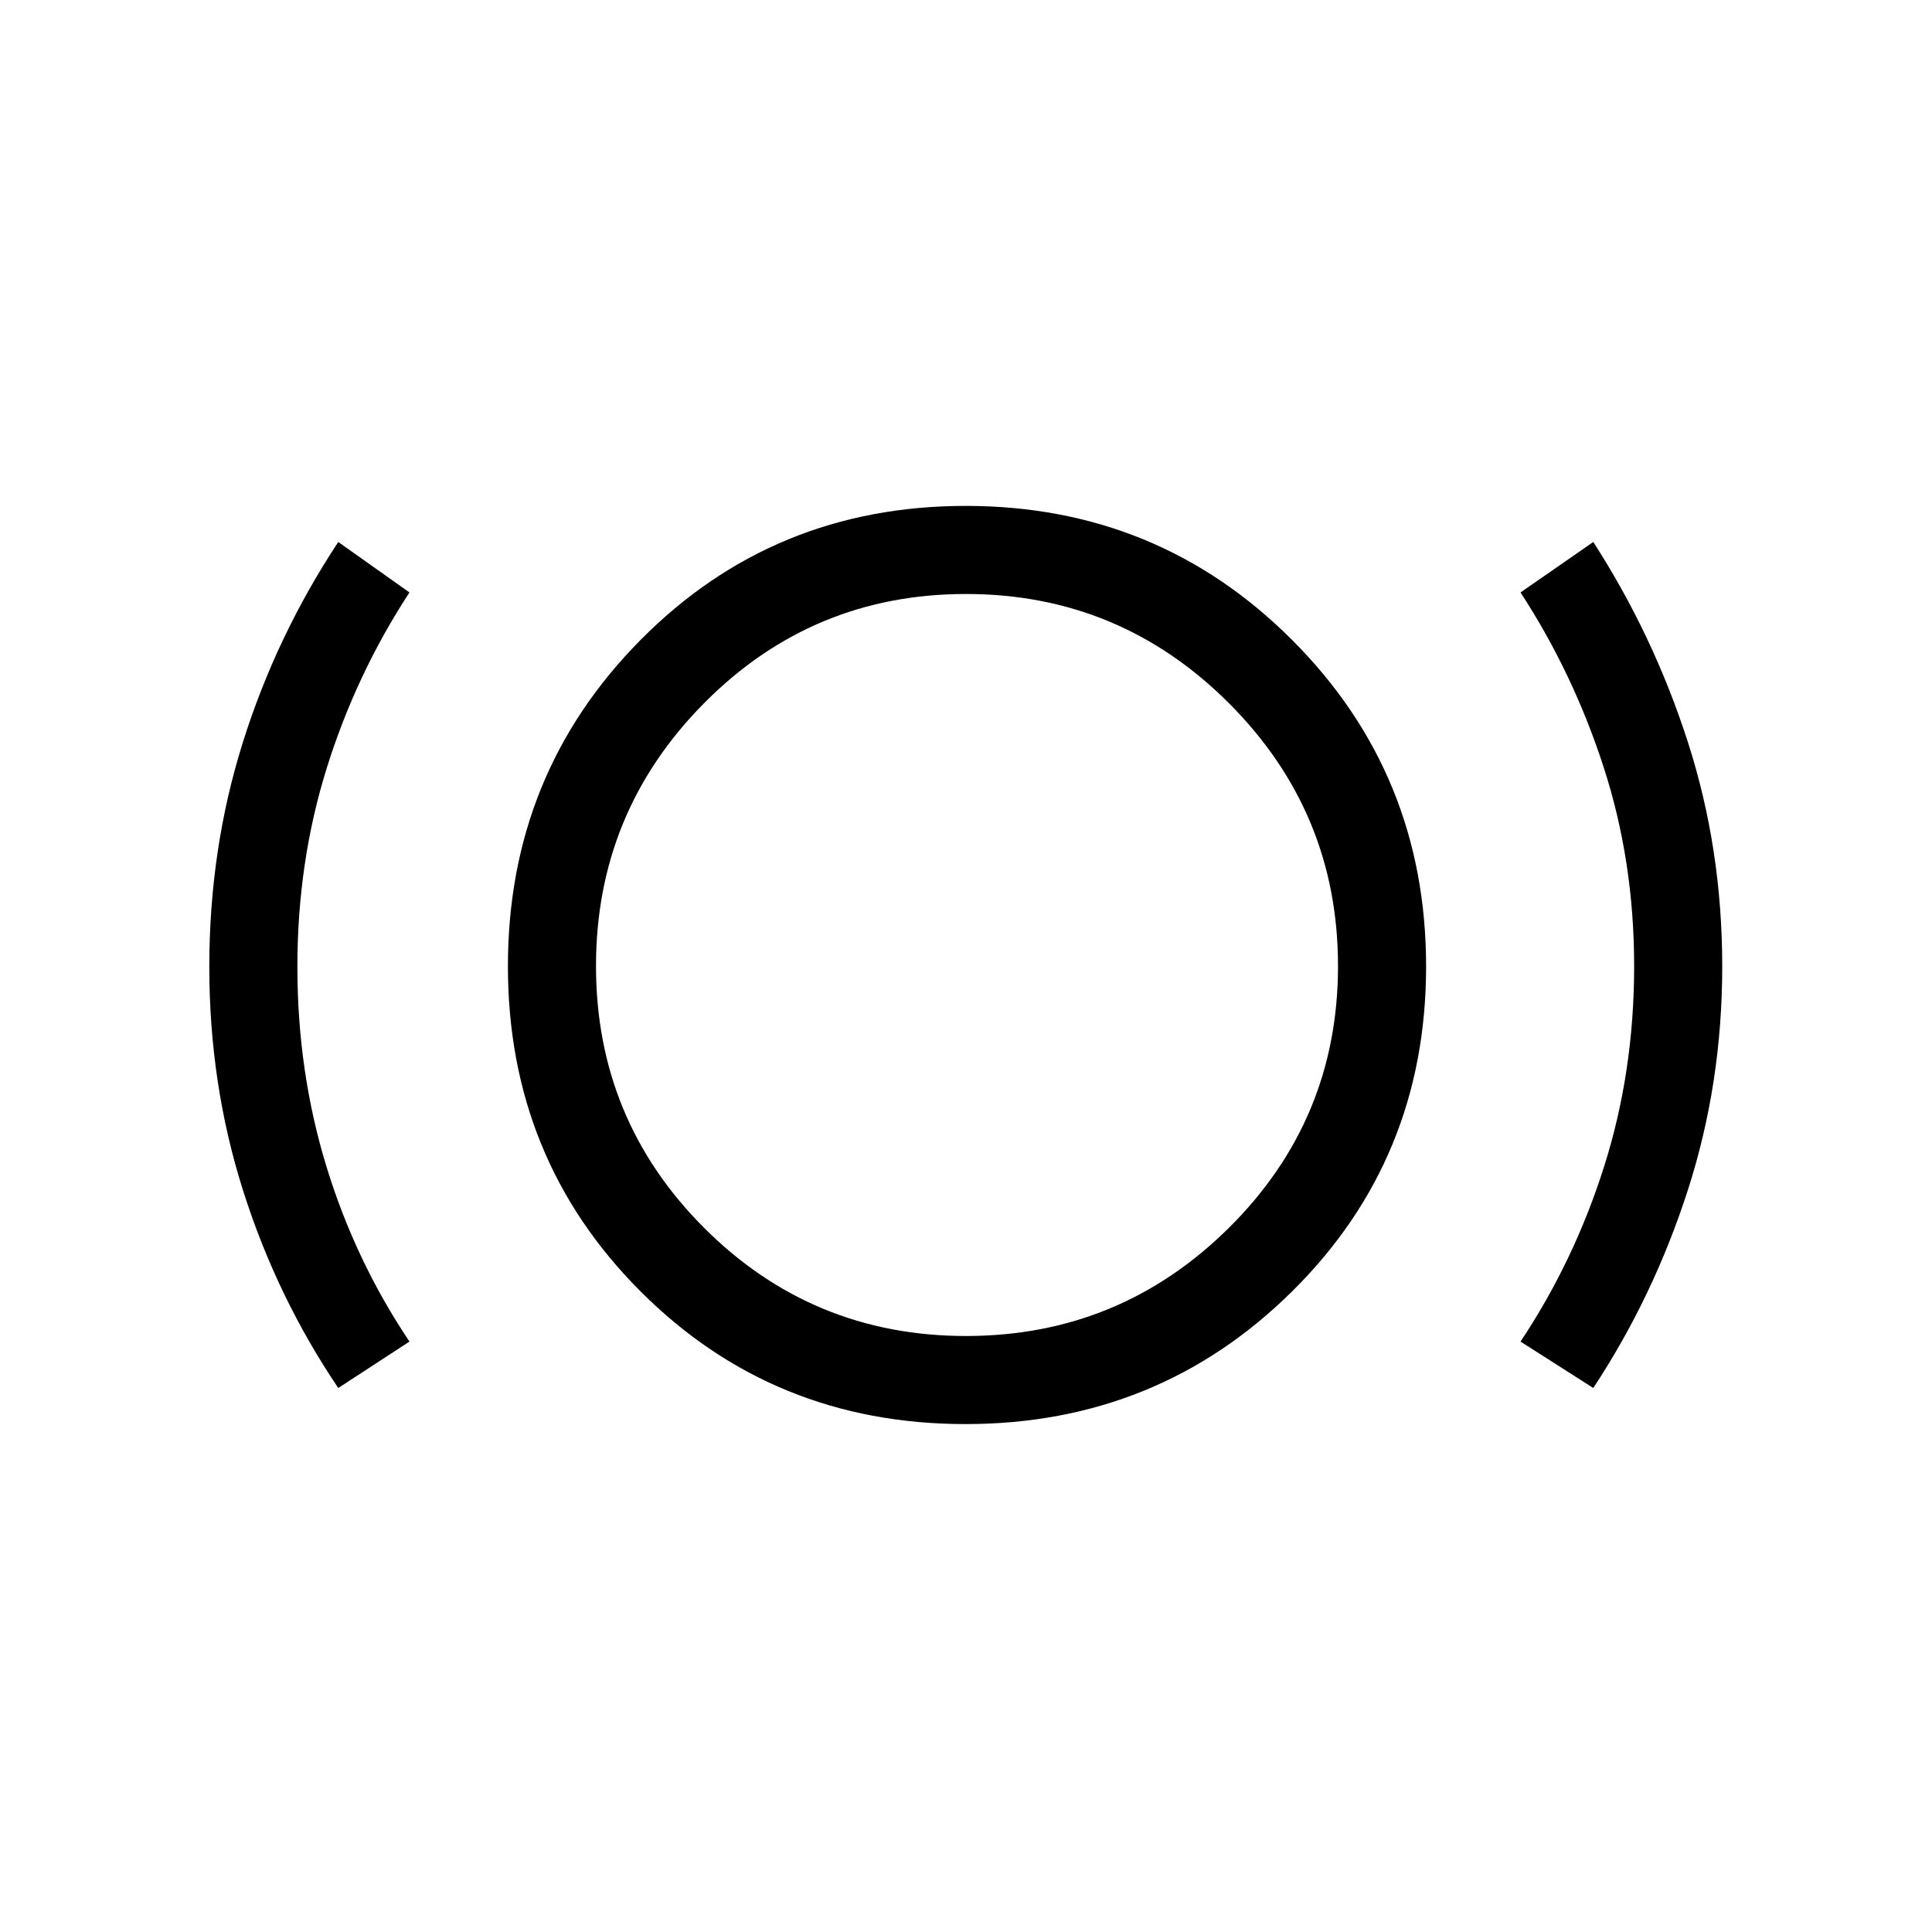 <svg xmlns="http://www.w3.org/2000/svg" height="48" viewBox="0 -960 960 960" width="48"><path d="M168.08-270.31q-30.51-45.2-47.3-98.11Q104-421.33 104-479.57q0-58.51 16.66-111.52 16.67-53.02 47.42-99.6l35.38 25.07q-26.46 40.47-41.08 87.2-14.61 46.74-14.61 98.79 0 52.05 14.38 99.09 14.38 47.03 41.31 87.16l-35.38 23.07Zm311.68 17.93q-95.61 0-161.49-65.95-65.89-65.94-65.89-161.55 0-95.61 65.95-162.17 65.94-66.57 161.55-66.57 95.61 0 162.17 66.62 66.57 66.62 66.57 162.24 0 95.61-66.62 161.49-66.62 65.89-162.24 65.89Zm.24-43.77q76.38 0 130.62-53.73 54.23-53.74 54.23-130.12t-54.23-130.62Q556.38-664.85 480-664.85t-130.12 54.23Q296.15-556.38 296.15-480t53.73 130.12q53.74 53.73 130.12 53.73Zm311.69 25.84-36.15-23.07q26.7-40.09 41.58-87.12Q812-427.53 812-479.96q0-52.02-15.12-98.73-15.11-46.7-41.34-86.93l36.15-25.07q29.93 46.38 47 99.4 17.08 53.01 17.08 111.46 0 58.18-17.08 111.16-17.07 52.98-47 98.36ZM480-480Z"/></svg>